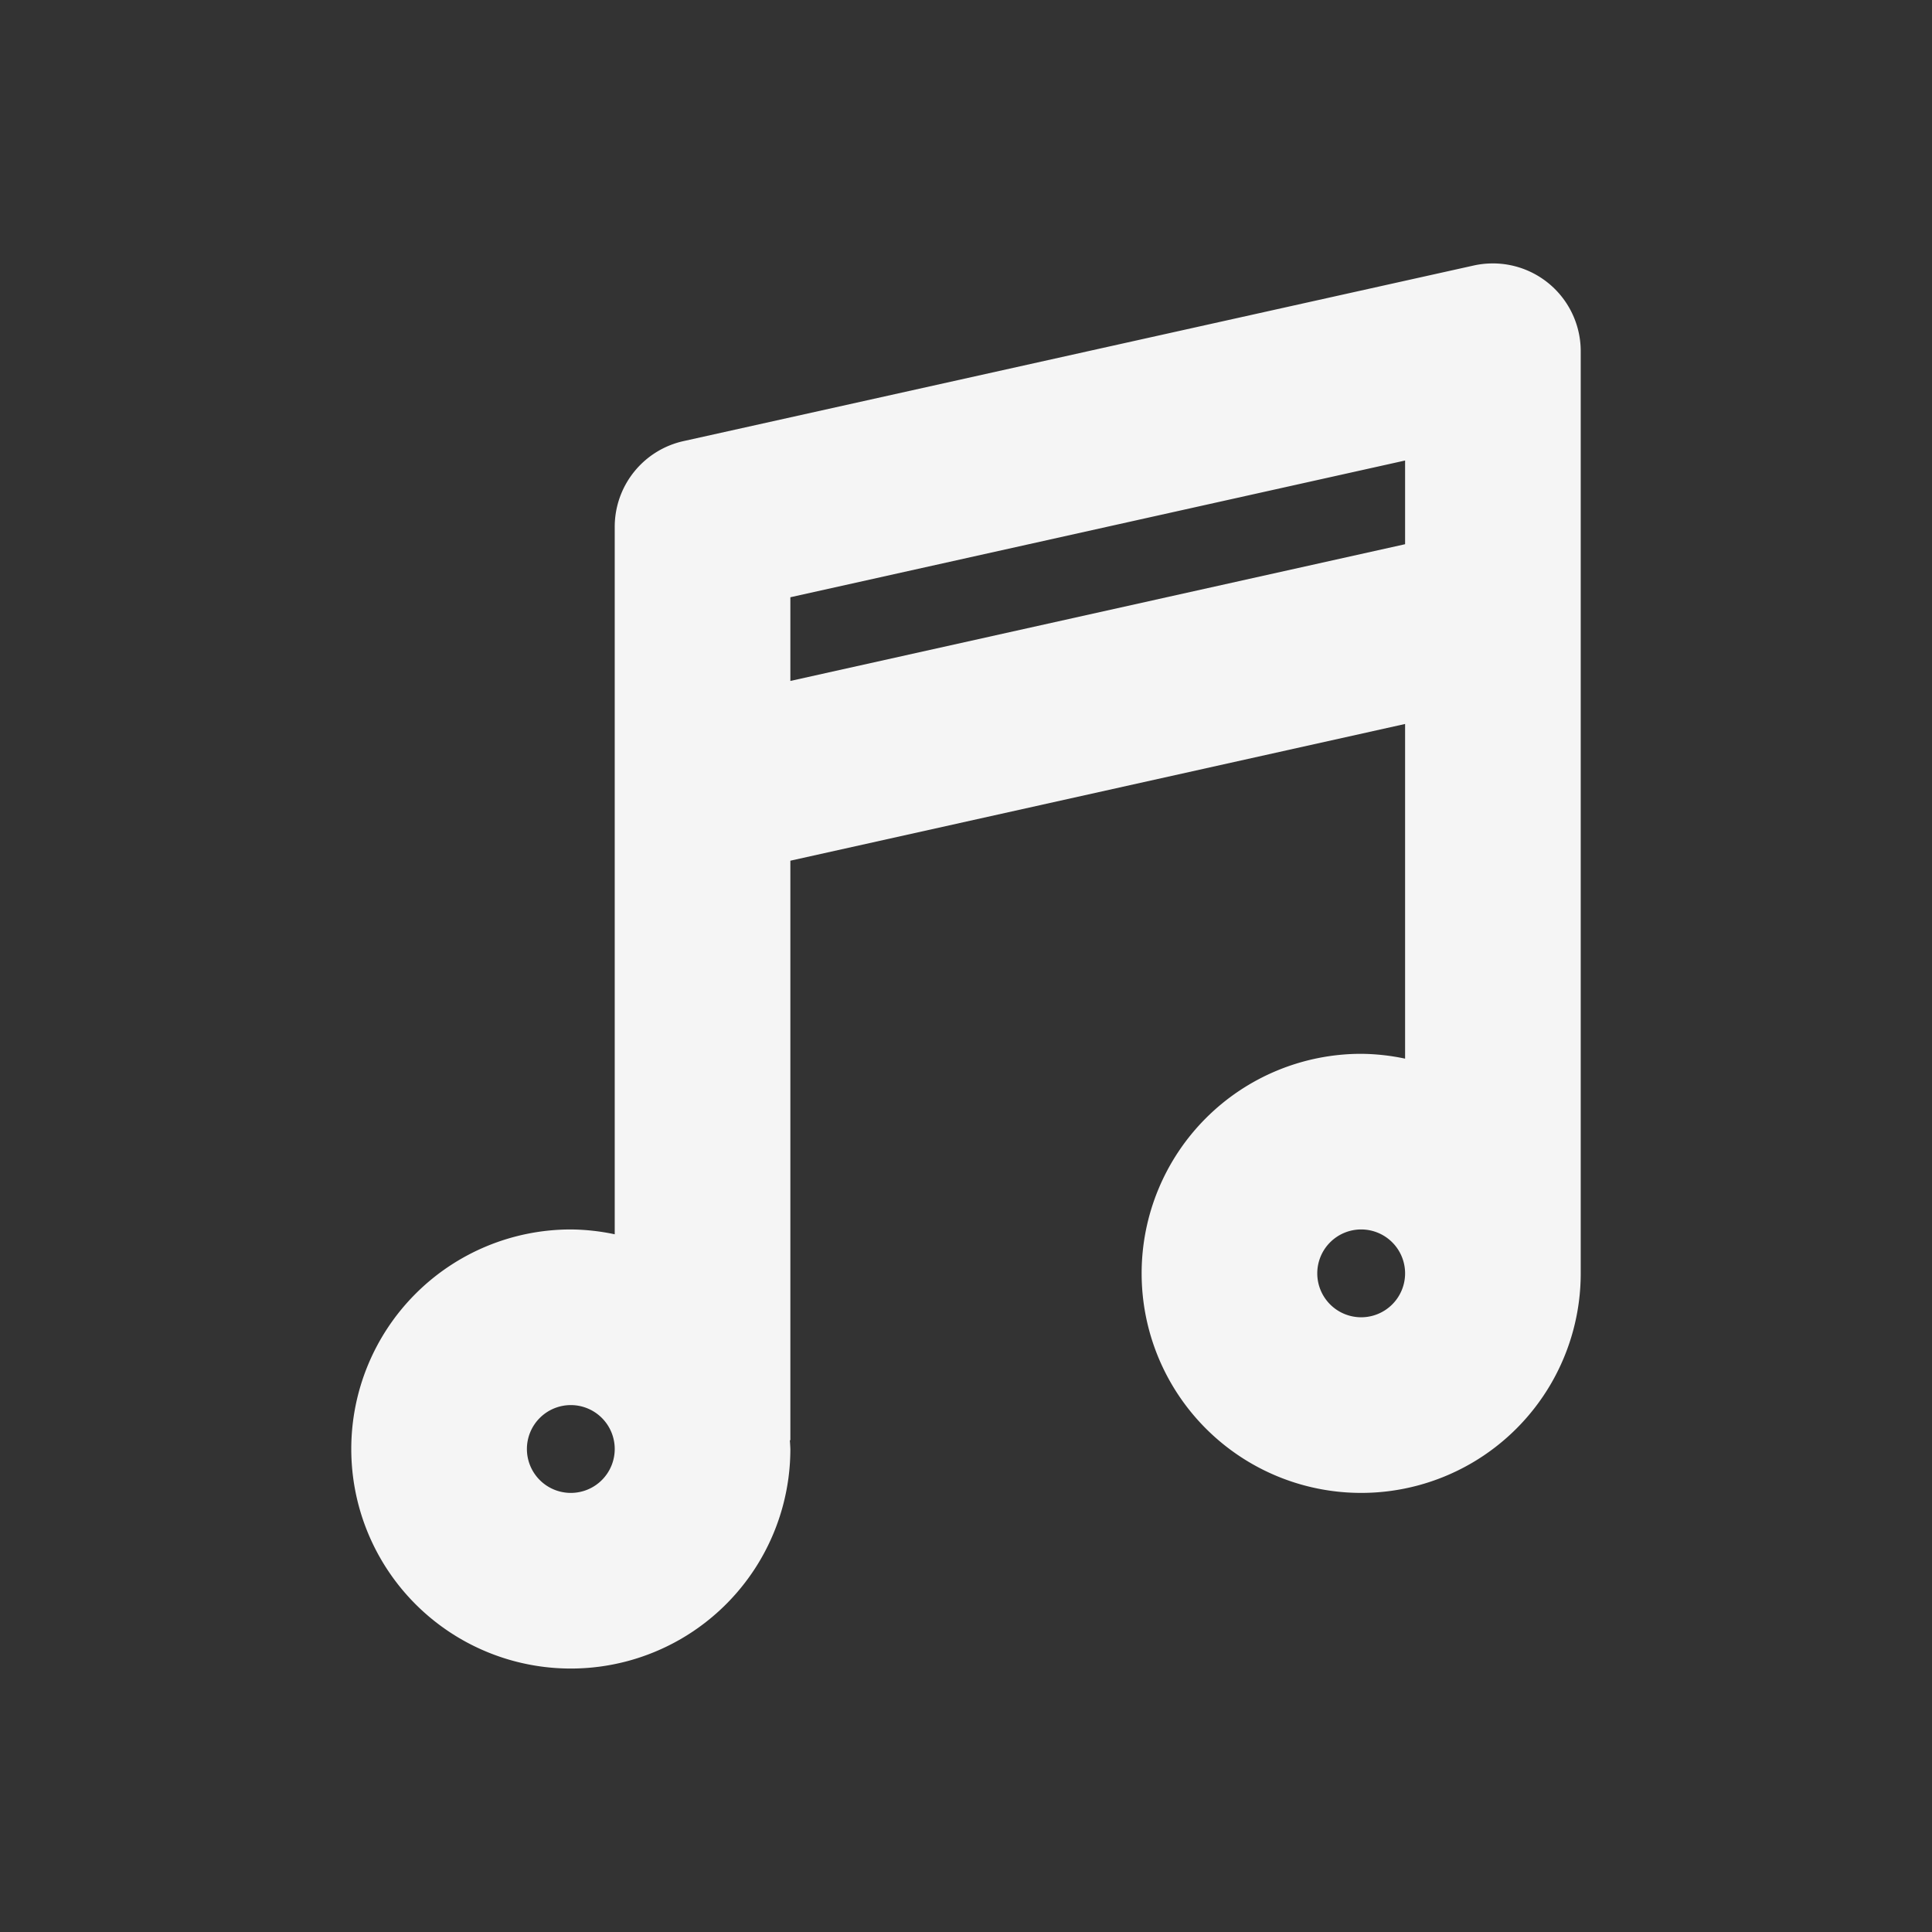 <?xml version="1.0" encoding="UTF-8" standalone="no"?>
<!-- Created with Inkscape (http://www.inkscape.org/) -->

<svg
   xmlns:dc="http://purl.org/dc/elements/1.1/"
   xmlns:cc="http://creativecommons.org/ns#"
   xmlns:rdf="http://www.w3.org/1999/02/22-rdf-syntax-ns#"
   xmlns:svg="http://www.w3.org/2000/svg"
   xmlns="http://www.w3.org/2000/svg"
   xmlns:sodipodi="http://sodipodi.sourceforge.net/DTD/sodipodi-0.dtd"
   xmlns:inkscape="http://www.inkscape.org/namespaces/inkscape"
   width="22"
   height="22"
   viewBox="0 0 22 22"
   id="svg2"
   version="1.1"
   inkscape:version="0.92.3 (unknown)"
   sodipodi:docname="folder-music.svg">
  <rect x="0" y="0" width="22" height="22" fill="#333333" stroke="none"/>
  <defs
     id="defs3051">
    <style
       type="text/css"
       id="current-color-scheme">
    .ColorScheme-Text {
    color:#f5f5f5;
    }
    </style>
  </defs>
  <sodipodi:namedview
     id="base"
     pagecolor="#ffffff"
     bordercolor="#666666"
     borderopacity="1.0"
     inkscape:pageopacity="0.0"
     inkscape:pageshadow="2"
     inkscape:zoom="64"
     inkscape:cx="13.597657"
     inkscape:cy="8.0654896"
     inkscape:document-units="px"
     inkscape:current-layer="layer1"
     showgrid="true"
     units="px"
     inkscape:showpageshadow="false"
     borderlayer="true"
     showguides="true"
     inkscape:guide-bbox="true"
     inkscape:window-width="2560"
     inkscape:window-height="1378"
     inkscape:window-x="0"
     inkscape:window-y="32"
     inkscape:window-maximized="1">
    <inkscape:grid
       type="xygrid"
       id="grid4136"
       empspacing="2" />
    <sodipodi:guide
       position="0,20"
       orientation="0,1"
       id="guide4140"
       inkscape:label="Icon Max Height"
       inkscape:color="rgb(233,30,99)"
       inkscape:locked="false" />
    <sodipodi:guide
       position="0,2"
       orientation="0,1"
       id="guide4142"
       inkscape:label="Icon Baseline"
       inkscape:color="rgb(233,30,99)"
       inkscape:locked="false" />
    <sodipodi:guide
       position="11,0"
       orientation="1,0"
       id="guide4144"
       inkscape:label="Center Vertical"
       inkscape:color="rgb(221,44,0)"
       inkscape:locked="false" />
    <sodipodi:guide
       position="15,11"
       orientation="0,1"
       id="guide4146"
       inkscape:label="Center Horizontal"
       inkscape:color="rgb(221,44,0)"
       inkscape:locked="false" />
  </sodipodi:namedview>
  <g
     inkscape:label="Capa 1"
     inkscape:groupmode="layer"
     id="layer1"
     transform="translate(0,-1030.362)">
    <path
       style="fill:currentColor;fill-opacity:1;stroke:none" class="ColorScheme-Text"
       d="M 16.971 3 A 1 1 0 0 0 16.783 3.023 L 7.783 5.023 A 1 1 0 0 0 7 6 L 7 14.055 A 2.5 2.5 0 0 0 6.5 14 A 2.5 2.5 0 0 0 4 16.5 A 2.5 2.5 0 0 0 6.5 19 A 2.5 2.5 0 0 0 9 16.5 A 2.5 2.5 0 0 0 8.994 16.4 L 9 16.4 L 9 16.004 A 1 1 0 0 0 9 16 L 9 9.801 L 16 8.244 L 16 12.055 A 2.5 2.5 0 0 0 15.5 12 A 2.5 2.5 0 0 0 13 14.5 A 2.5 2.5 0 0 0 15.5 17 A 2.5 2.5 0 0 0 18 14.5 L 18 14.004 A 1 1 0 0 0 18 14 L 18 12.5 L 18 4 A 1 1 0 0 0 16.971 3 z M 16 5.244 L 16 6.197 L 9 7.754 L 9 6.801 L 16 5.244 z M 15.5 14 A 0.5 0.5 0 0 1 16 14.5 A 0.5 0.5 0 0 1 15.5 15 A 0.5 0.5 0 0 1 15 14.5 A 0.5 0.5 0 0 1 15.5 14 z M 6.5 16 A 0.5 0.5 0 0 1 7 16.5 A 0.5 0.5 0 0 1 6.5 17 A 0.5 0.5 0 0 1 6 16.5 A 0.5 0.5 0 0 1 6.5 16 z "
       transform="translate(0,1030.362)"
       id="path4168" />
  </g>
</svg>
